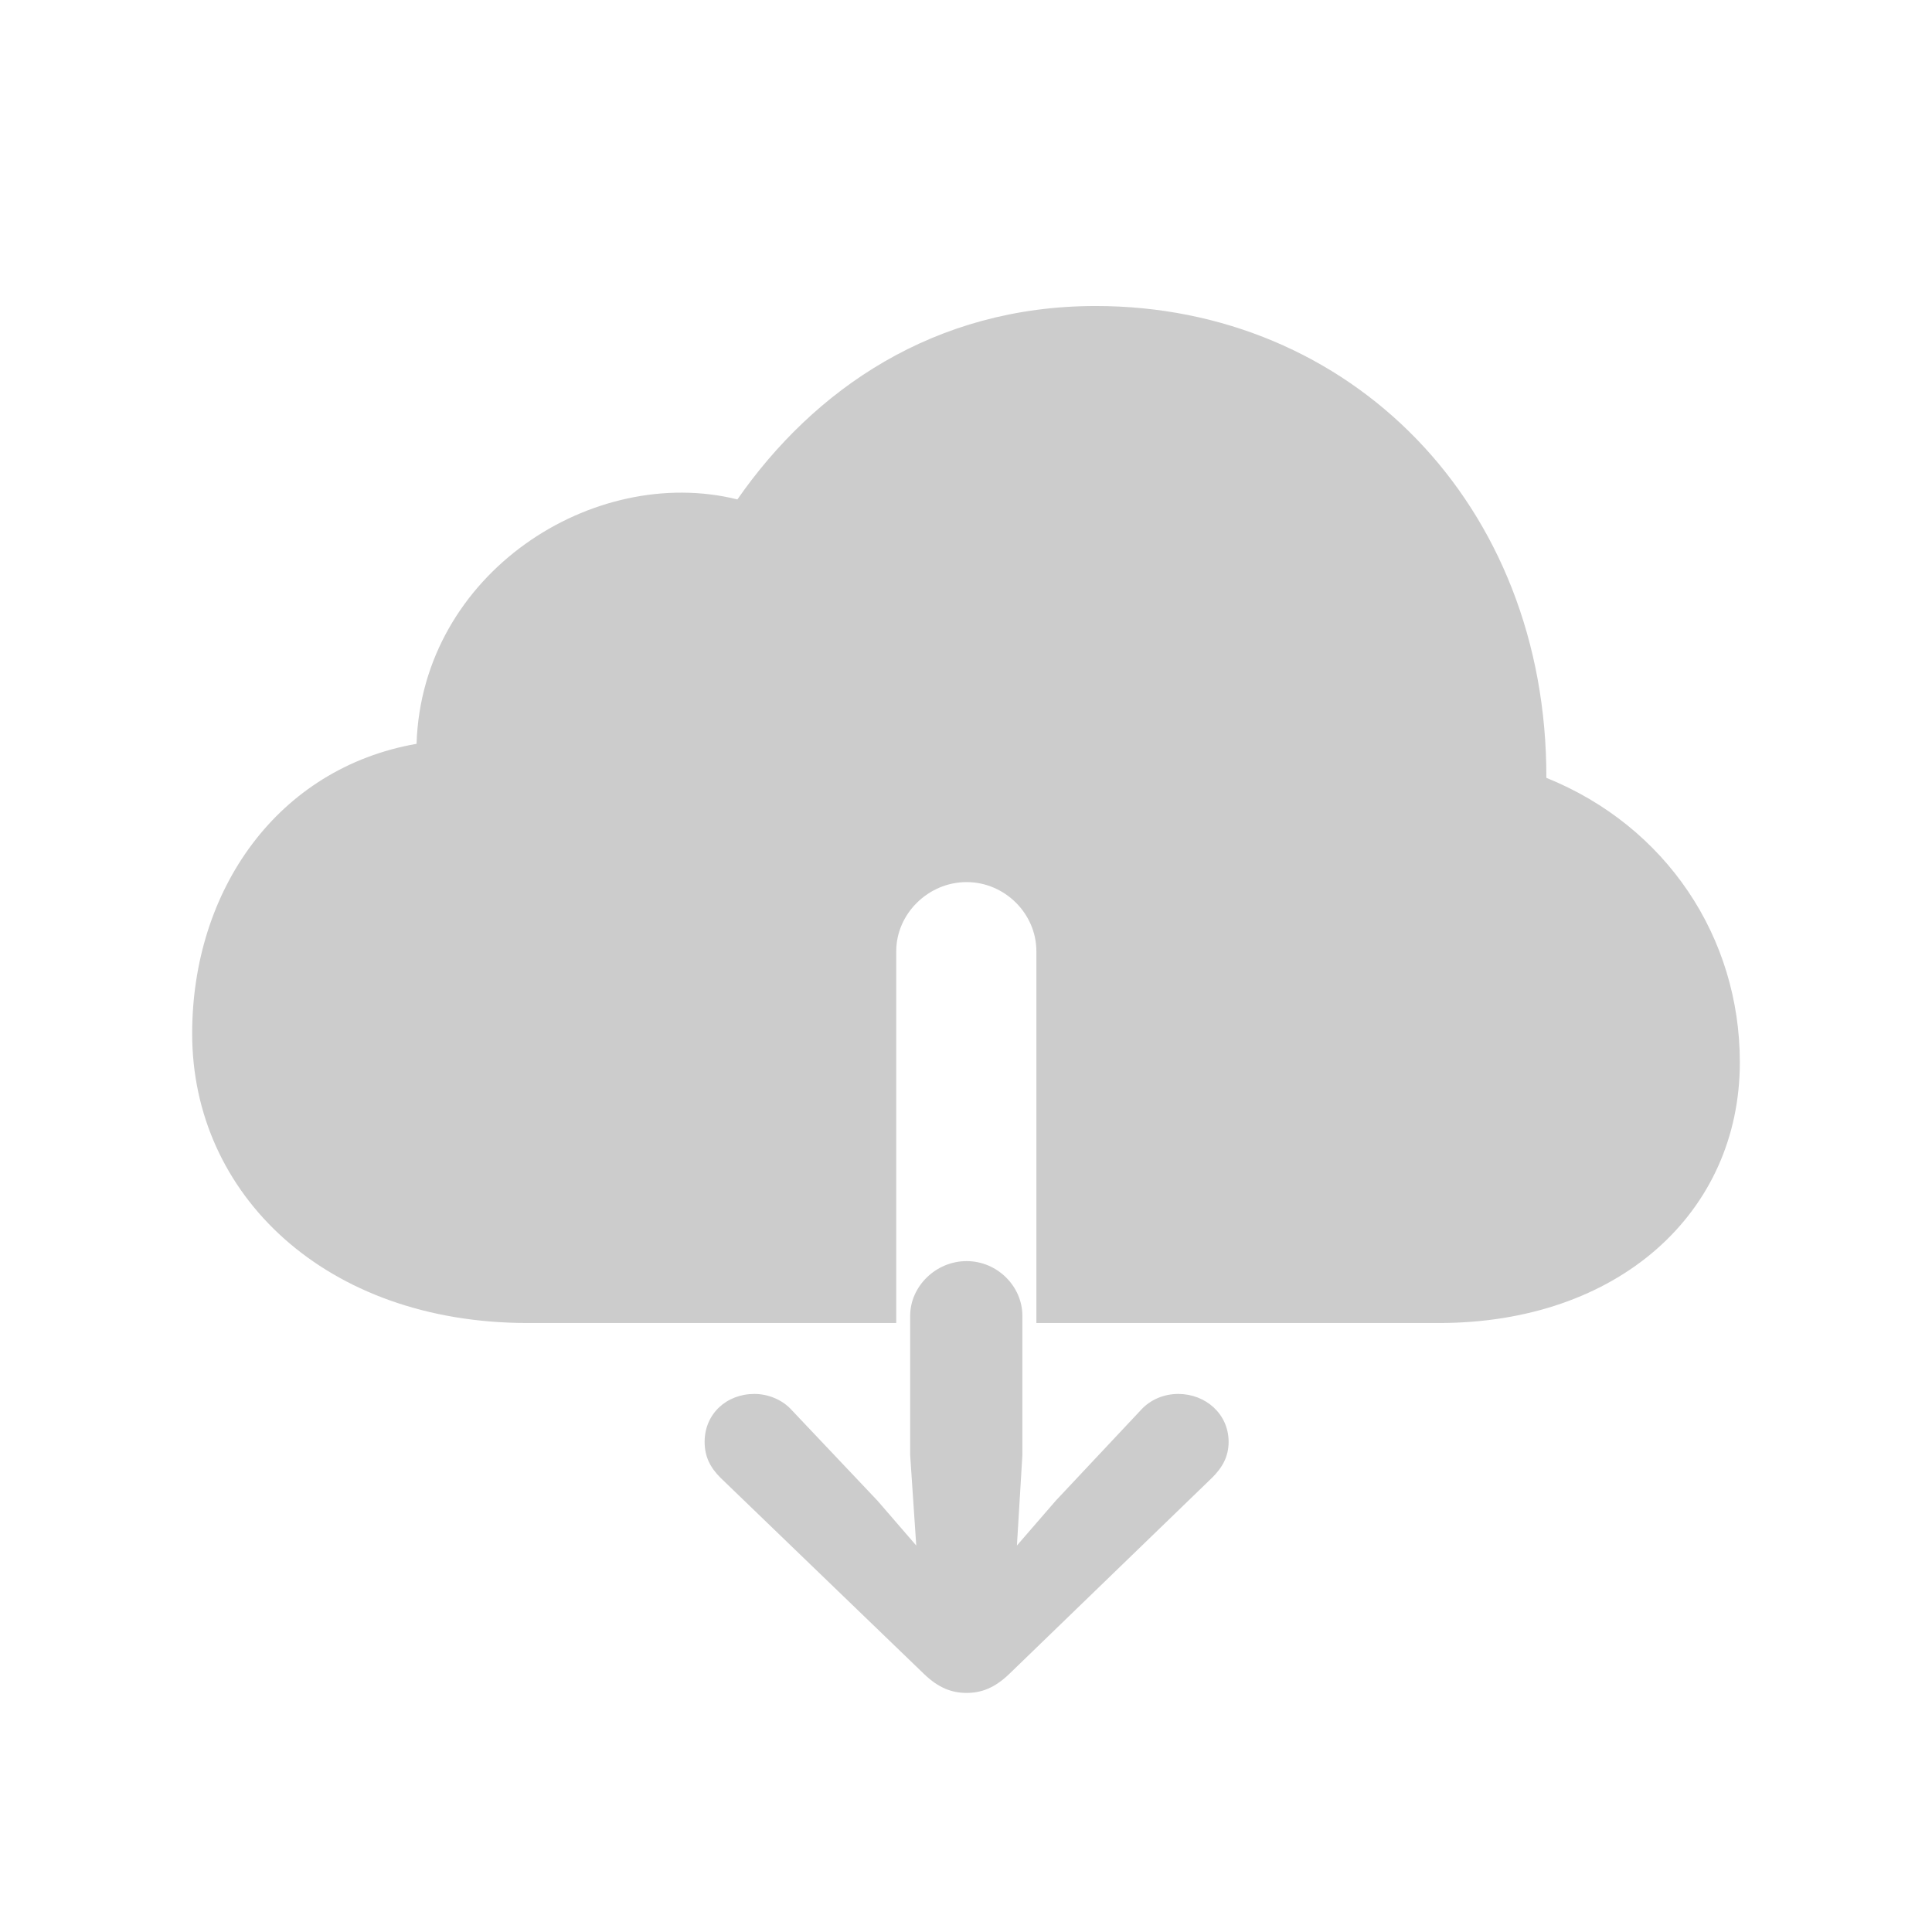 <svg width="28" height="28" viewBox="0 0 28 28" fill="none" xmlns="http://www.w3.org/2000/svg">
<path d="M7.646 19.174H12.989V13.786C12.989 13.241 13.455 12.784 14.009 12.784C14.562 12.784 15.02 13.241 15.02 13.786V19.174H20.855C23.457 19.174 25.215 17.574 25.215 15.395C25.215 13.584 24.151 11.976 22.411 11.273C22.42 7.3 19.564 4.435 15.881 4.435C13.534 4.435 11.794 5.647 10.687 7.238C8.604 6.72 6.116 8.302 6.037 10.78C4.024 11.132 2.785 12.898 2.785 14.981C2.785 17.311 4.719 19.174 7.646 19.174ZM14.009 24.535C14.22 24.535 14.413 24.465 14.624 24.263L17.568 21.415C17.718 21.266 17.806 21.107 17.806 20.896C17.806 20.492 17.472 20.202 17.076 20.202C16.874 20.202 16.672 20.281 16.531 20.439L15.301 21.749L14.738 22.399L14.817 21.09V19.068C14.817 18.646 14.457 18.277 14.009 18.277C13.56 18.277 13.191 18.646 13.191 19.068V21.09L13.279 22.399L12.717 21.749L11.477 20.439C11.337 20.281 11.126 20.202 10.933 20.202C10.528 20.202 10.212 20.492 10.212 20.896C10.212 21.107 10.291 21.266 10.44 21.415L13.394 24.263C13.604 24.465 13.798 24.535 14.009 24.535Z" fill="#CCCCCC"/>
</svg>
